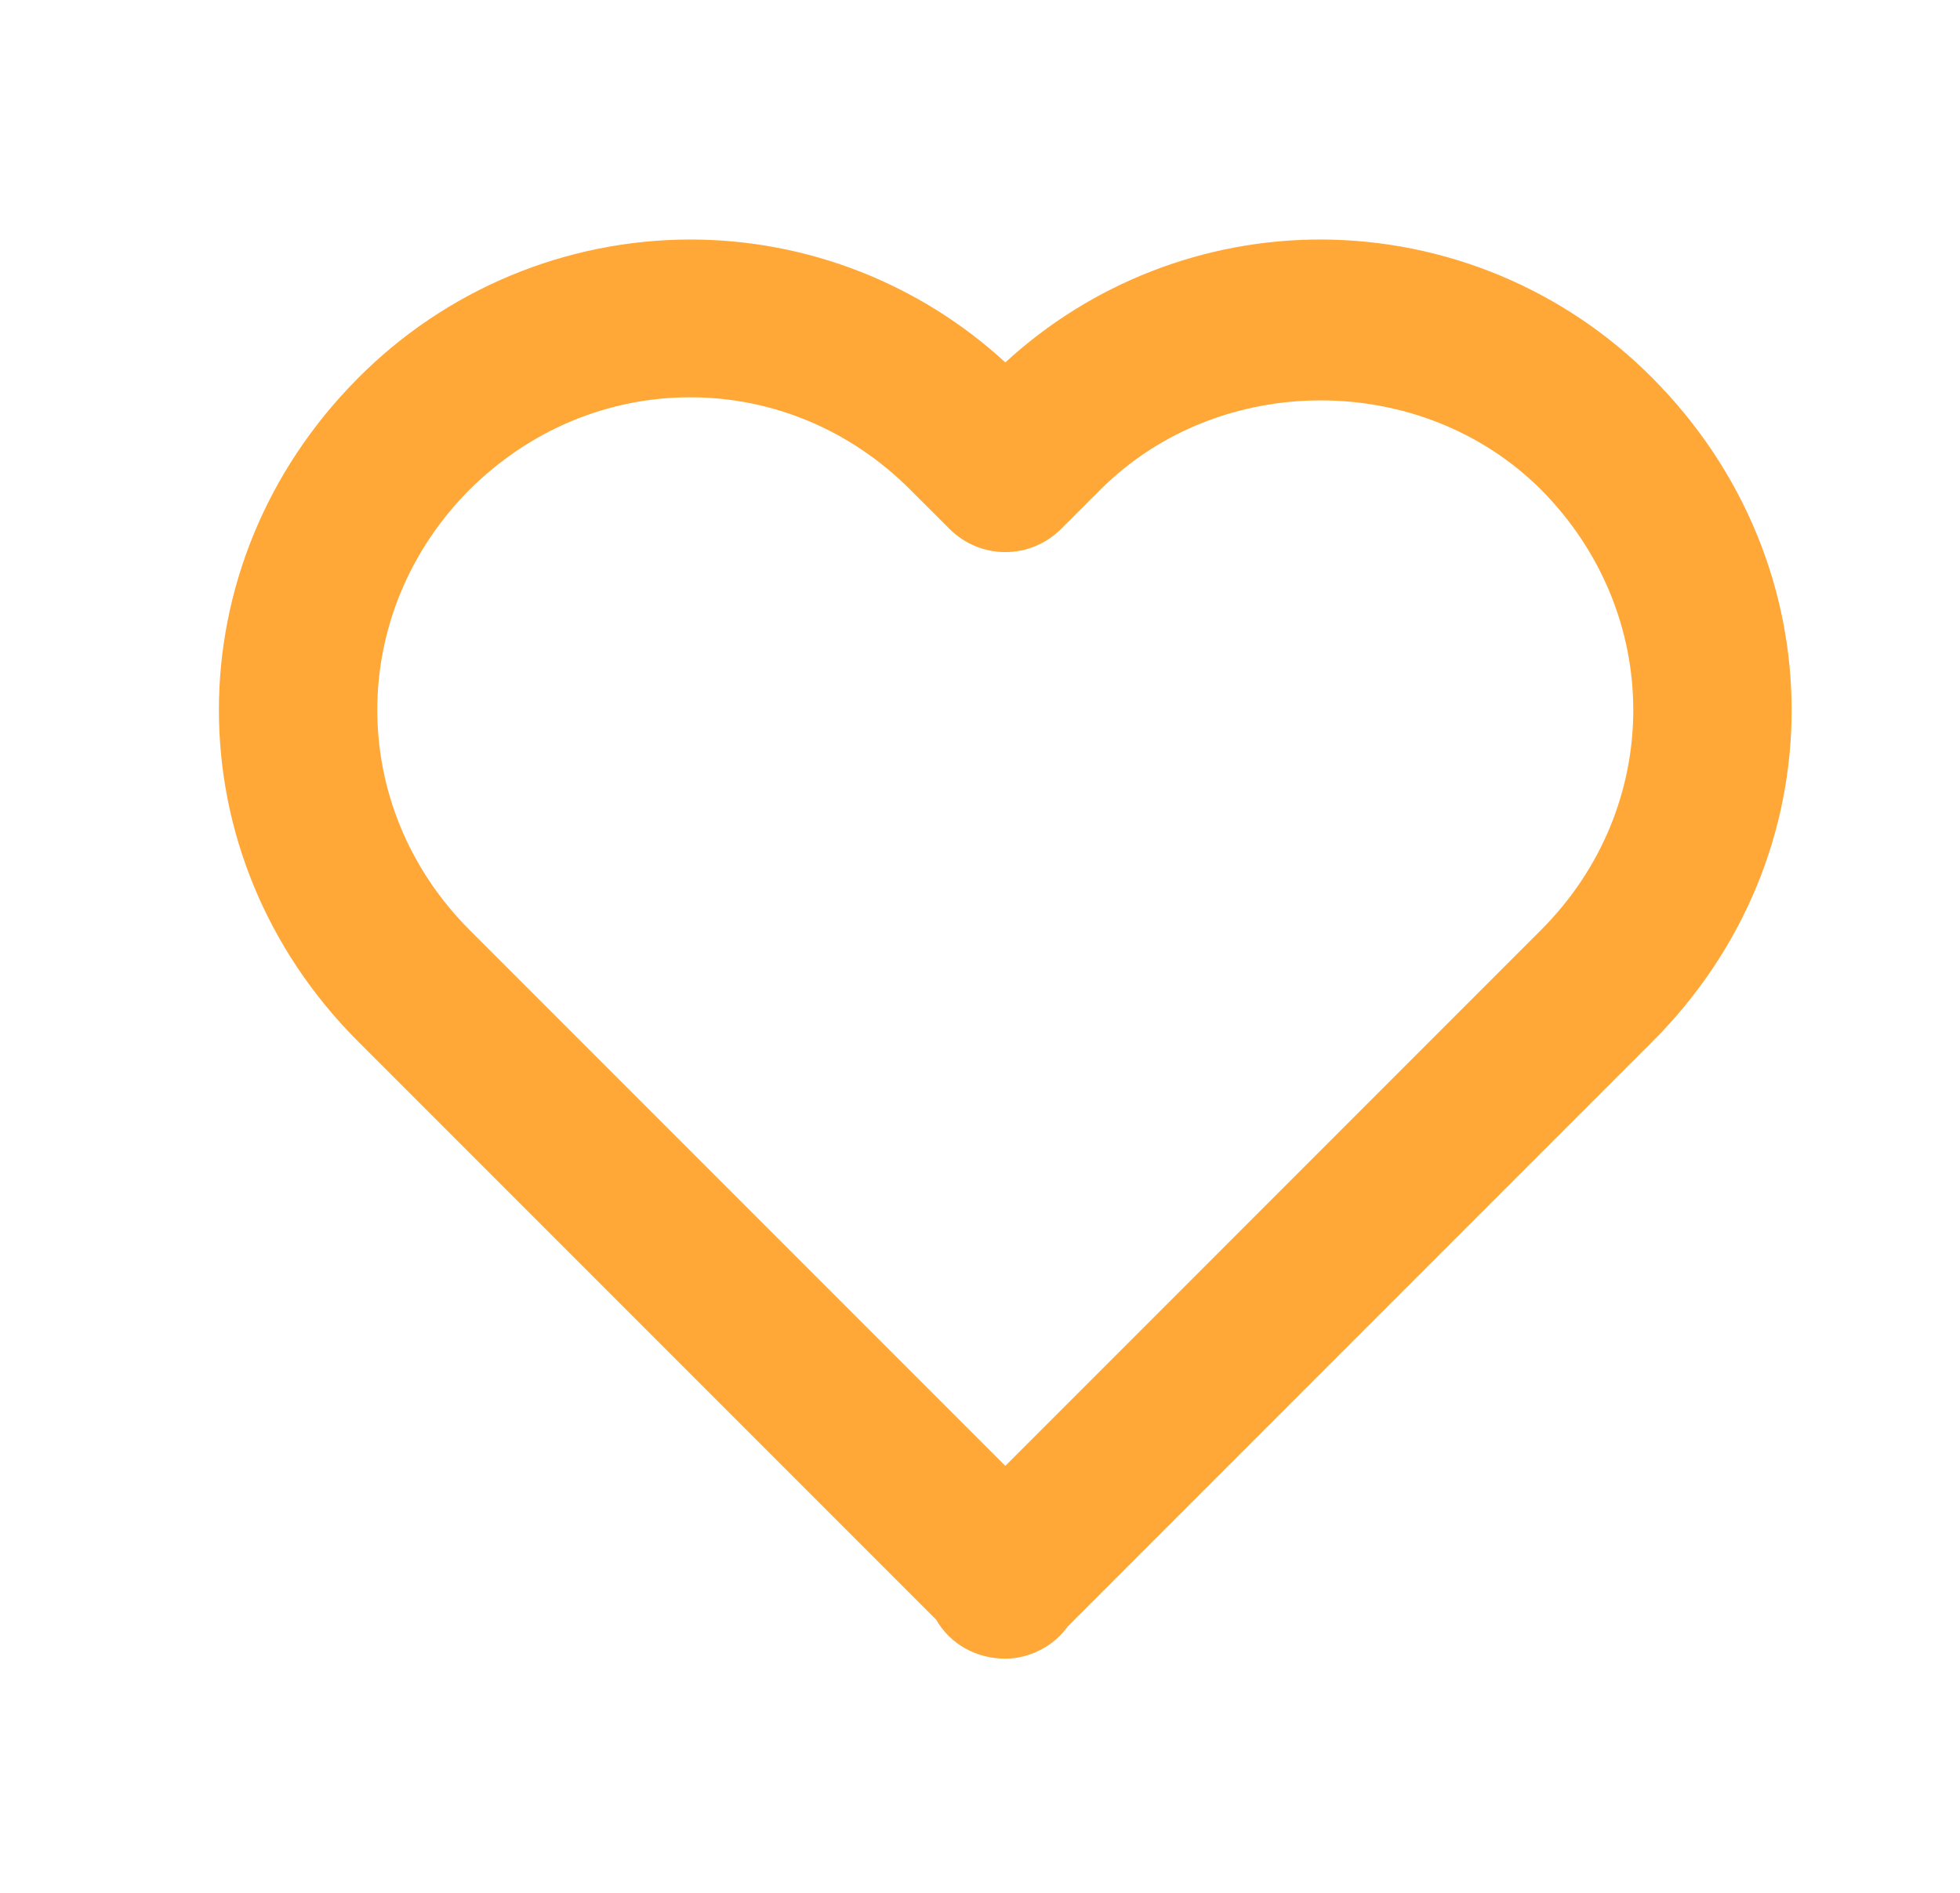 <svg width="29" height="28" viewBox="0 0 29 28" fill="none" xmlns="http://www.w3.org/2000/svg">
<path d="M14.875 5.361C13.603 4.192 11.94 3.543 10.213 3.543C9.299 3.544 8.394 3.726 7.55 4.078C6.707 4.43 5.941 4.945 5.297 5.594C2.552 8.351 2.553 12.663 5.3 15.408L13.854 23.962C14.052 24.311 14.435 24.536 14.875 24.536C15.055 24.535 15.233 24.49 15.393 24.407C15.554 24.325 15.693 24.205 15.799 24.059L24.449 15.408C27.196 12.662 27.196 8.351 24.447 5.59C23.804 4.942 23.039 4.427 22.196 4.076C21.353 3.725 20.45 3.544 19.537 3.543C17.81 3.543 16.146 4.192 14.875 5.361ZM22.797 7.239C24.621 9.072 24.622 11.935 22.8 13.758L14.875 21.684L6.949 13.758C5.127 11.935 5.128 9.072 6.947 7.244C7.834 6.362 8.993 5.877 10.213 5.877C11.432 5.877 12.587 6.362 13.466 7.242L14.05 7.825C14.158 7.933 14.287 8.019 14.428 8.078C14.57 8.137 14.721 8.167 14.875 8.167C15.028 8.167 15.18 8.137 15.321 8.078C15.463 8.019 15.591 7.933 15.699 7.825L16.283 7.242C18.047 5.481 21.036 5.486 22.797 7.239Z" fill="#FFA737"/>
</svg>
